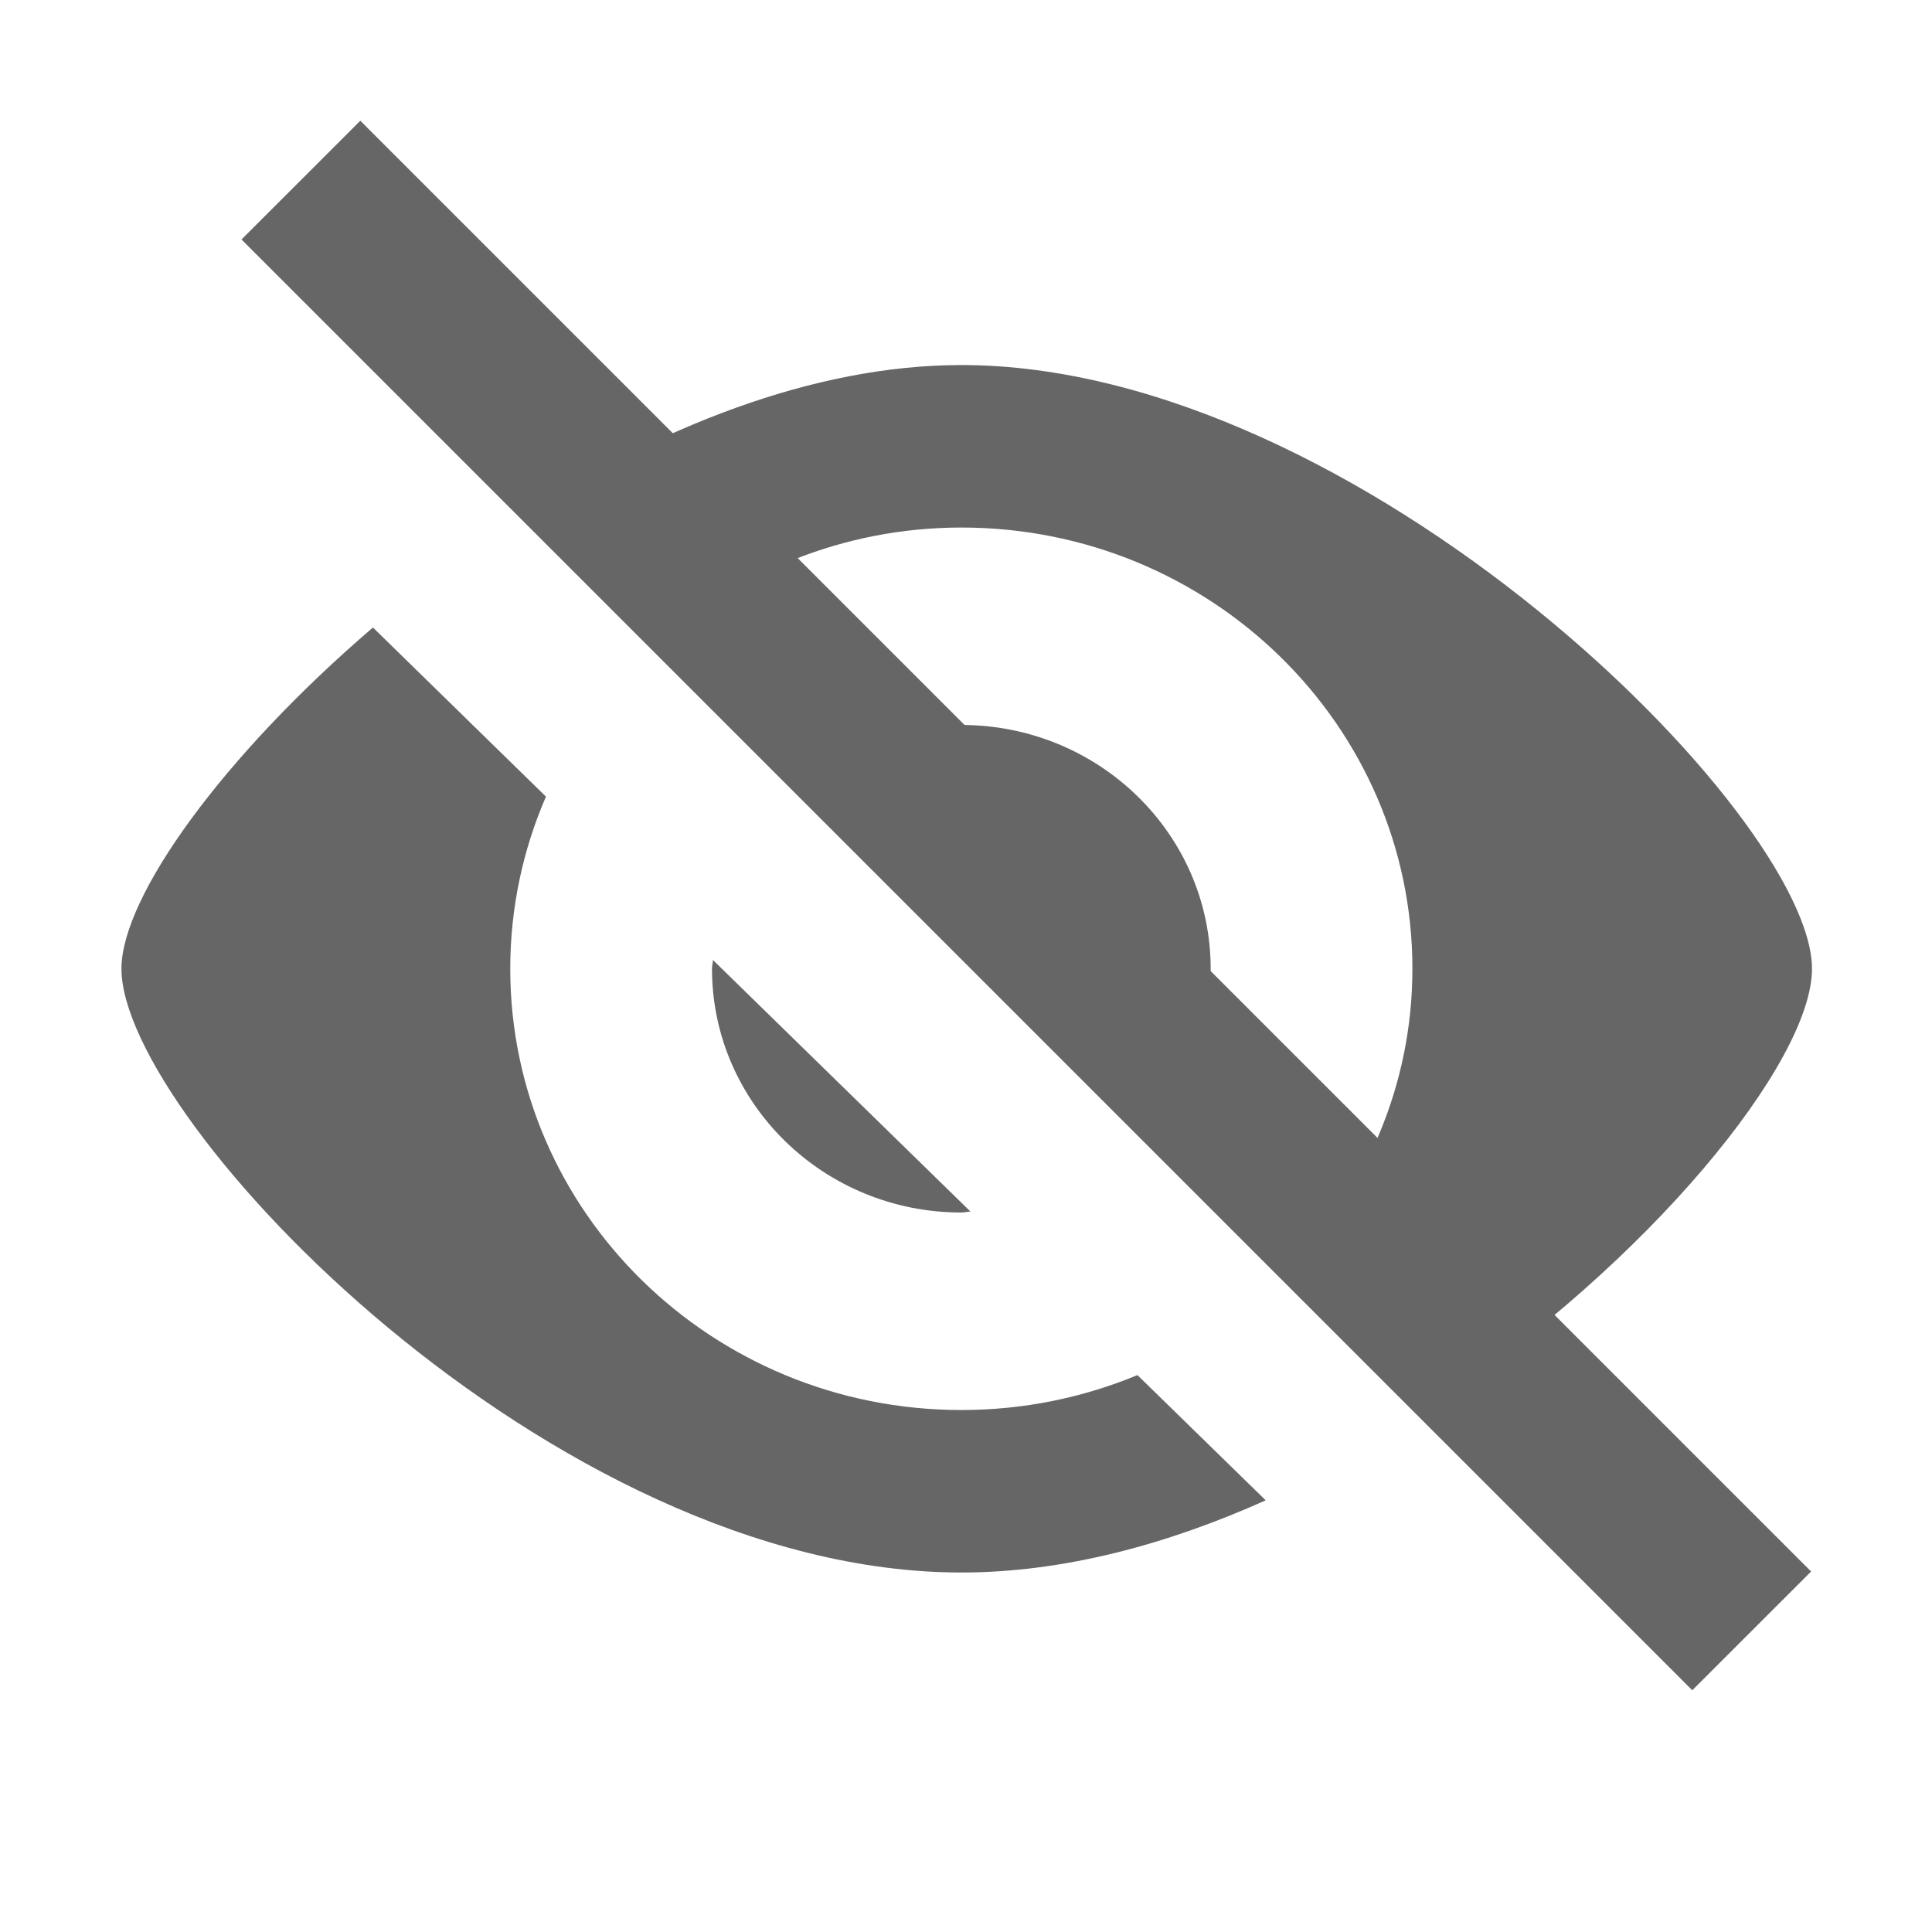 <svg xmlns="http://www.w3.org/2000/svg" xmlns:svg="http://www.w3.org/2000/svg" id="svg11" width="16" height="16" version="1.1" viewBox="0 0 16 16"><title id="title2">eye</title><desc id="desc4">Created with Sketch.</desc><g id="Icons" fill="none" fill-rule="evenodd" stroke="none" stroke-width="1.597" transform="matrix(0.626,0,0,0.626,4,1.617)"><g id="Artboard" fill="#666" fill-opacity="1" stroke-width="1.4" transform="matrix(1.141,0,0,1.141,-92.64,-417.66)"><path id="eye" fill="#666" fill-opacity="1" stroke-width="1.4" d="m 86.738,368.016 c -1.731,0 -3.533,0.737 -5.108,1.75 l 1.552,1.518 c 0.934,-0.852 2.179,-1.384 3.557,-1.384 2.889,0 5.229,2.291 5.229,5.116 0,1.348 -0.541,2.564 -1.412,3.478 l 1.636,1.6 c 2.527,-1.676 4.409,-3.999 4.409,-5.078 0,-1.785 -5.242,-7 -9.862,-7 z m -6.822,3.043 c -1.728,1.48 -2.916,3.116 -2.916,3.957 0,1.756 4.989,7 9.738,7 1.183,0 2.385,-0.324 3.529,-0.837 l -1.487,-1.452 c -0.627,0.26 -1.317,0.405 -2.041,0.405 -2.889,0 -5.231,-2.291 -5.231,-5.116 0,-0.708 0.148,-1.383 0.414,-1.996 z m 6.822,1.129 c -0.342,0 -0.672,0.058 -0.976,0.164 0.124,0.332 0.648,1.765 0.83,2.264 l 2.307,2.259 c 0.448,-0.498 0.73,-1.144 0.73,-1.859 0,-1.561 -1.295,-2.827 -2.891,-2.827 z m -2.88,2.726 c -0.001,0.035 -0.011,0.066 -0.011,0.101 0,1.561 1.295,2.827 2.891,2.827 0.036,0 0.07,-0.01 0.106,-0.011 z"/></g><path id="path819" fill="#666" fill-opacity="1" fill-rule="nonzero" stroke="none" stroke-dasharray="none" stroke-dashoffset="0" stroke-linecap="butt" stroke-linejoin="miter" stroke-miterlimit="4" stroke-opacity="1" stroke-width="2.396" d="M -1.623,-0.986 -3.195,0.585 15.998,19.778 17.57,18.207 Z" baseline-shift="baseline" clip-rule="nonzero" color="#000" color-interpolation="sRGB" color-interpolation-filters="linearRGB" color-rendering="auto" direction="ltr" display="inline" dominant-baseline="auto" enable-background="accumulate" font-family="sans-serif" font-size="medium" font-stretch="normal" font-style="normal" font-variant="normal" font-weight="normal" image-rendering="auto" letter-spacing="normal" opacity="1" overflow="visible" shape-rendering="auto" text-anchor="start" text-decoration="none" text-rendering="auto" vector-effect="none" visibility="visible" word-spacing="normal" writing-mode="lr-tb" style="line-height:normal;font-variant-ligatures:normal;font-variant-position:normal;font-variant-caps:normal;font-variant-numeric:normal;font-variant-alternates:normal;font-feature-settings:normal;text-indent:0;text-align:start;text-decoration-line:none;text-decoration-style:solid;text-decoration-color:#000;text-transform:none;text-orientation:mixed;white-space:normal;shape-padding:0;isolation:auto;mix-blend-mode:normal;solid-color:#000;solid-opacity:1"/></g></svg>